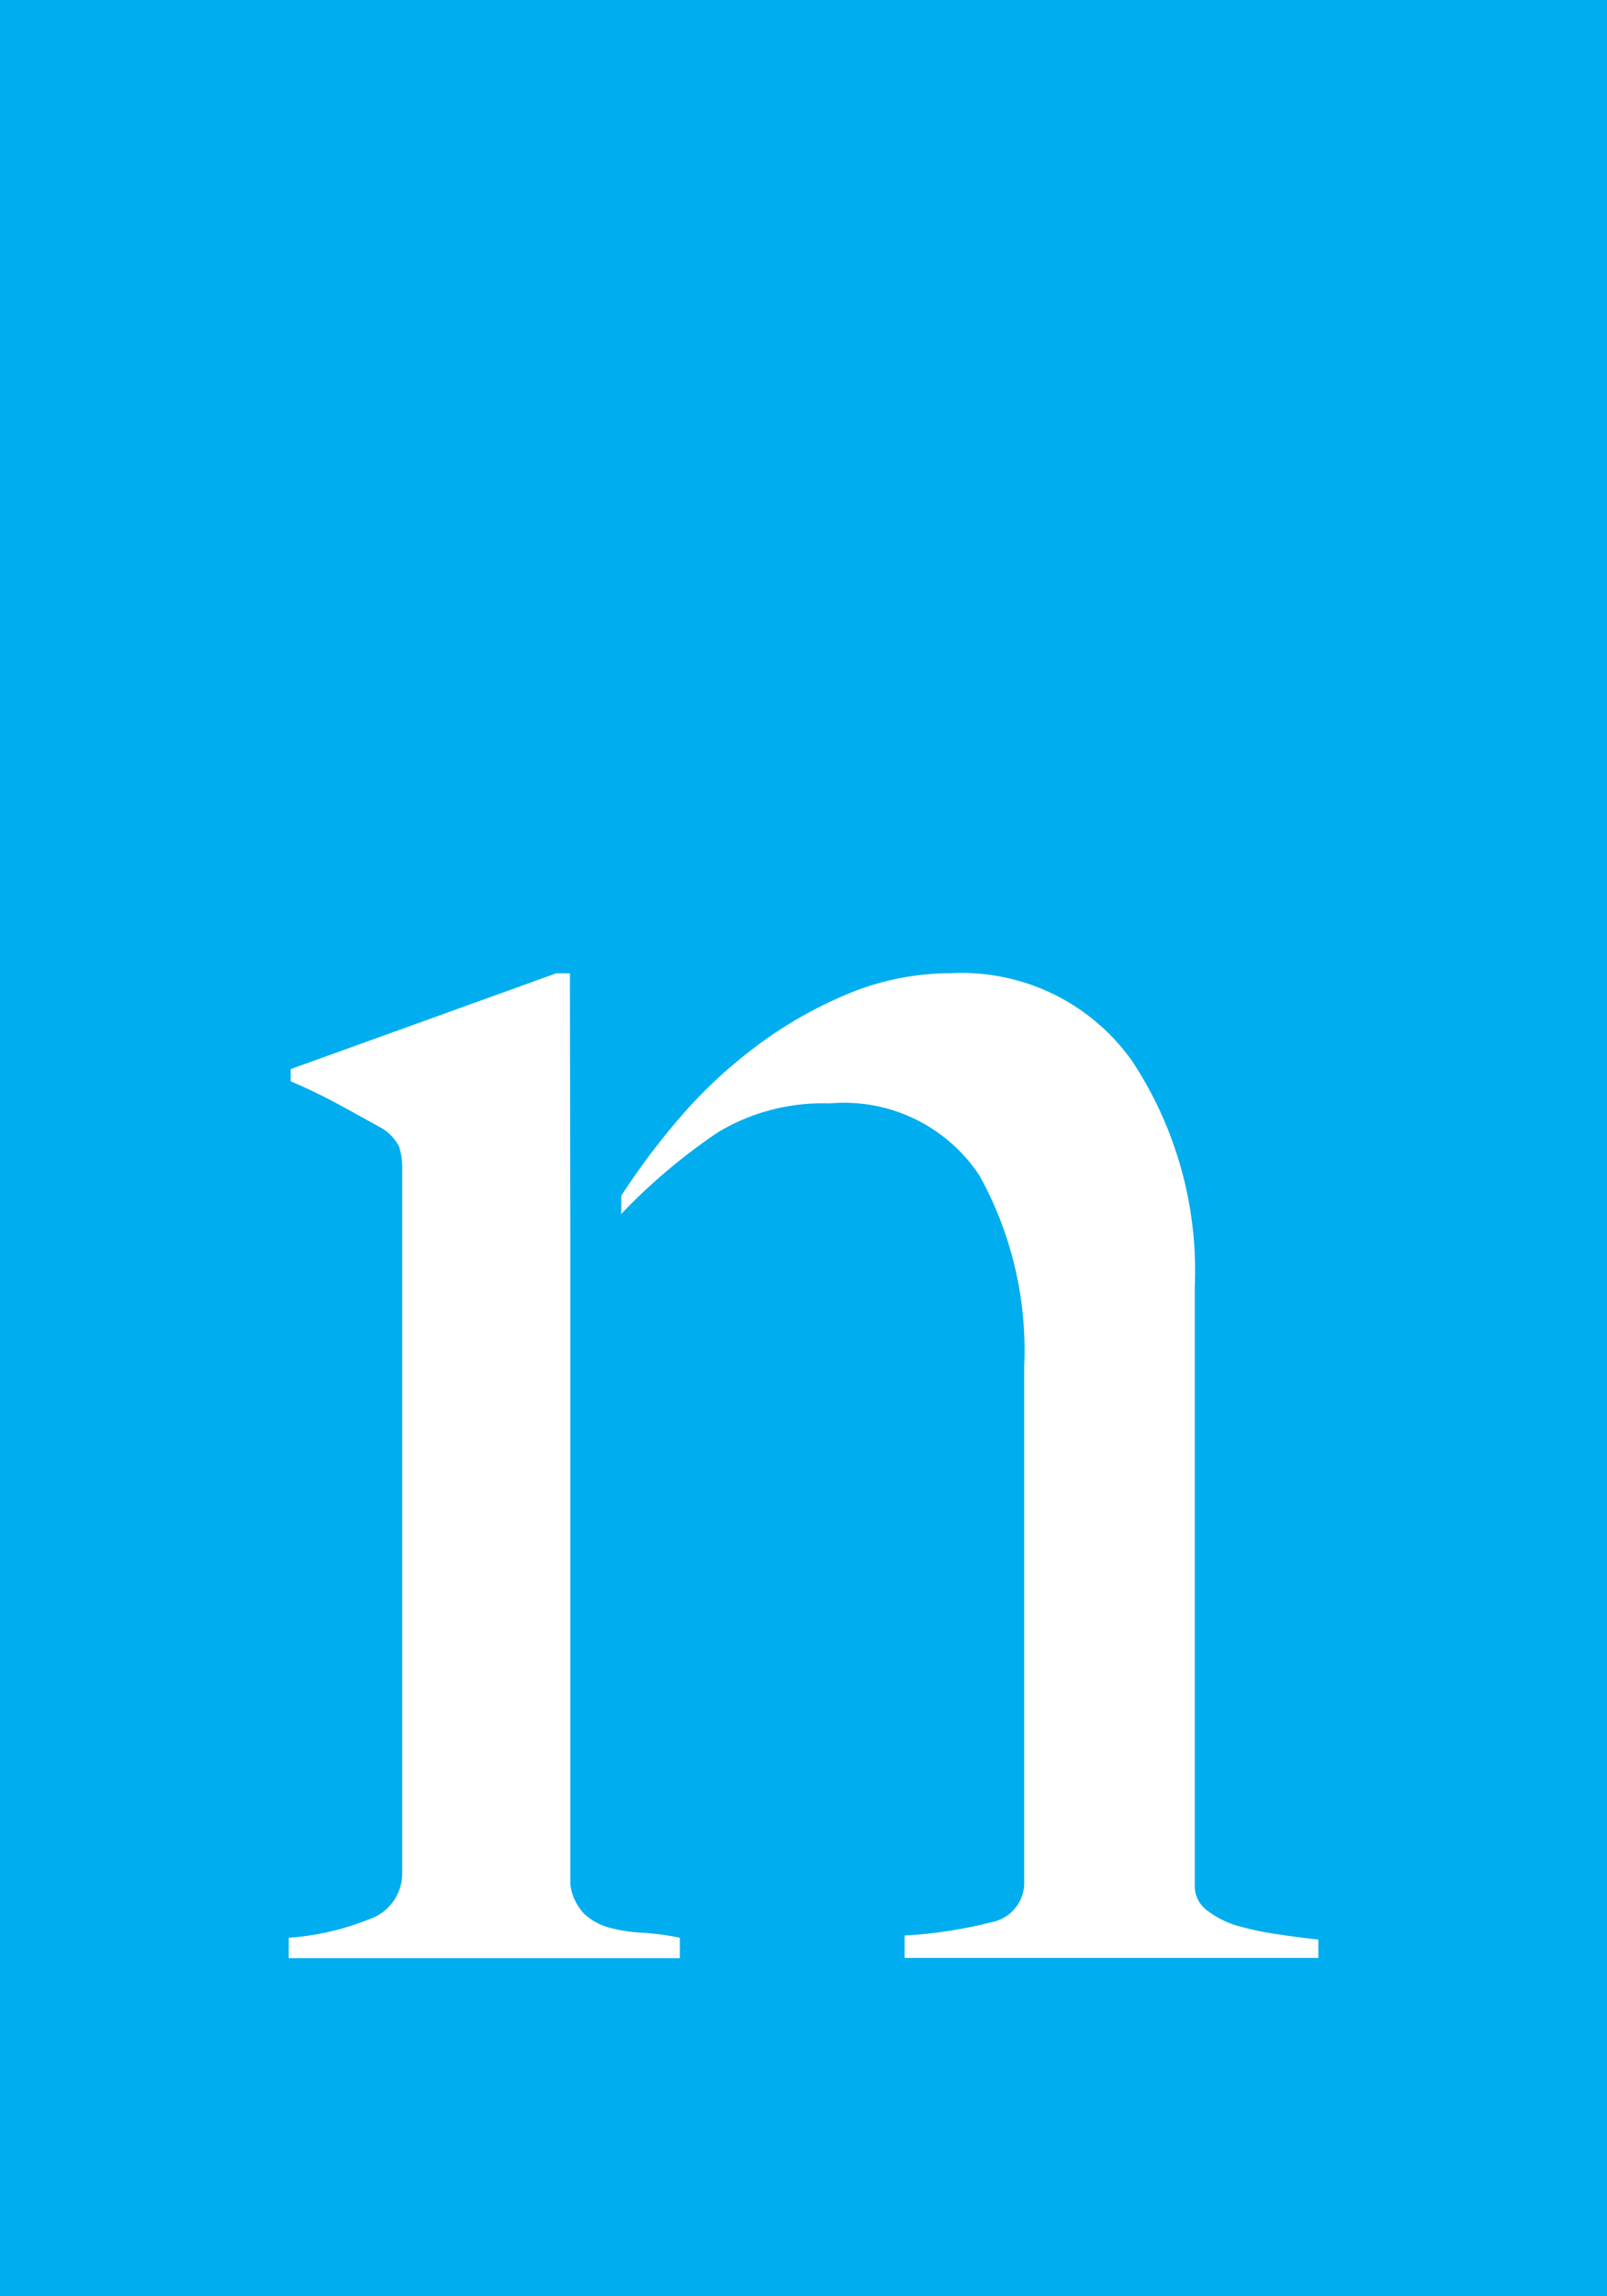<svg xmlns="http://www.w3.org/2000/svg" width="28" height="40" viewBox="0 0 28 40">
  <defs>
    <style>
      .a {
        fill: #00adee;
      }

      .b {
        fill: #fff;
      }
    </style>
  </defs>
  <title>n_tab</title>
  <rect class="a" width="28" height="40"/>
  <g>
    <path class="b" d="M10.823,21.148a10.183,10.183,0,0,1,1.691-1.427,3.539,3.539,0,0,1,1.941-.5,2.825,2.825,0,0,1,2.613,1.26,6.276,6.276,0,0,1,.777,3.322v8.953a.7.7,0,0,1-.565.727,7.908,7.908,0,0,1-1.518.233v.39h7.208v-.32c-.211-.022-.443-.052-.689-.089a5.327,5.327,0,0,1-.688-.142,1.6,1.6,0,0,1-.547-.266.527.527,0,0,1-.229-.426V22.422a6.626,6.626,0,0,0-1.094-3.943,3.633,3.633,0,0,0-3.144-1.526,4.665,4.665,0,0,0-1.835.372,7.353,7.353,0,0,0-1.623.942,8.372,8.372,0,0,0-1.326,1.26,12.585,12.585,0,0,0-.969,1.3"/>
    <path class="b" d="M9.938,21.8V32.829a.909.909,0,0,0,.247.515,1.049,1.049,0,0,0,.423.232,2.642,2.642,0,0,0,.565.09,4.465,4.465,0,0,1,.672.089v.355H5.031v-.355a4.636,4.636,0,0,0,1.395-.32.845.845,0,0,0,.582-.817V20.4a1.276,1.276,0,0,0-.054-.426.805.805,0,0,0-.3-.32q-.319-.178-.742-.409c-.284-.154-.565-.289-.847-.409v-.213l4.625-1.668h.24Z"/>
  </g>
</svg>
